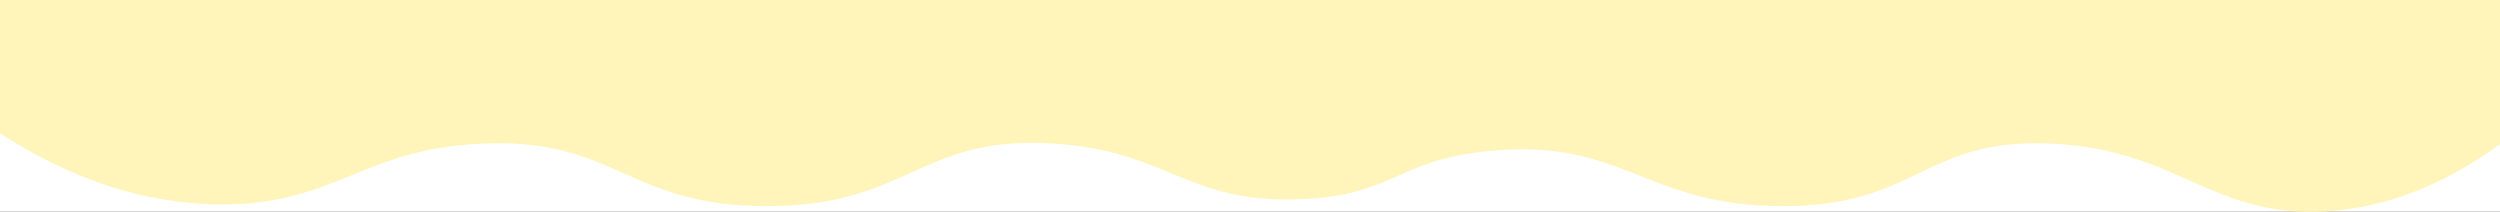 <?xml version="1.0" encoding="UTF-8"?>
<svg id="Capa_2" xmlns="http://www.w3.org/2000/svg" viewBox="0 0 1920.09 162.64">
  <rect x="0" y="0" width="1920.09" height="162.64" fill="#333333" stroke="none"/>
  <defs>
    <style>
      .cls-1 {
        fill: #fff4b9;
      }

      .cls-2 {
        fill: #fff;
      }
    </style>
  </defs>
  <g id="Capa_1-2" data-name="Capa_1">
    <rect class="cls-2" y="0" width="1920.09" height="162.64" transform="translate(1920.09 162.64) rotate(180)"/>
    <path class="cls-1" d="M171.93,156.99c86.01-.49,106.45-42.32,197.4-46.67,103.99-4.95,111.95,48.1,219.76,48,109.67-.09,117.12-54.98,221.1-48,87.75,5.91,101.33,46.27,188.95,42.67,72.64-2.98,73.95-31.15,147.94-37.33,100.08-8.35,116.5,41.62,219.23,42.66,107.19,1.11,110.36-53.08,210.38-48,96.57,4.92,122.03,56.88,209.05,52,57.33-3.21,103.45-28.99,134.35-51.57V0H0v102.32c37.43,24.27,97.58,55.1,171.93,54.67Z"/>
  </g>
</svg>